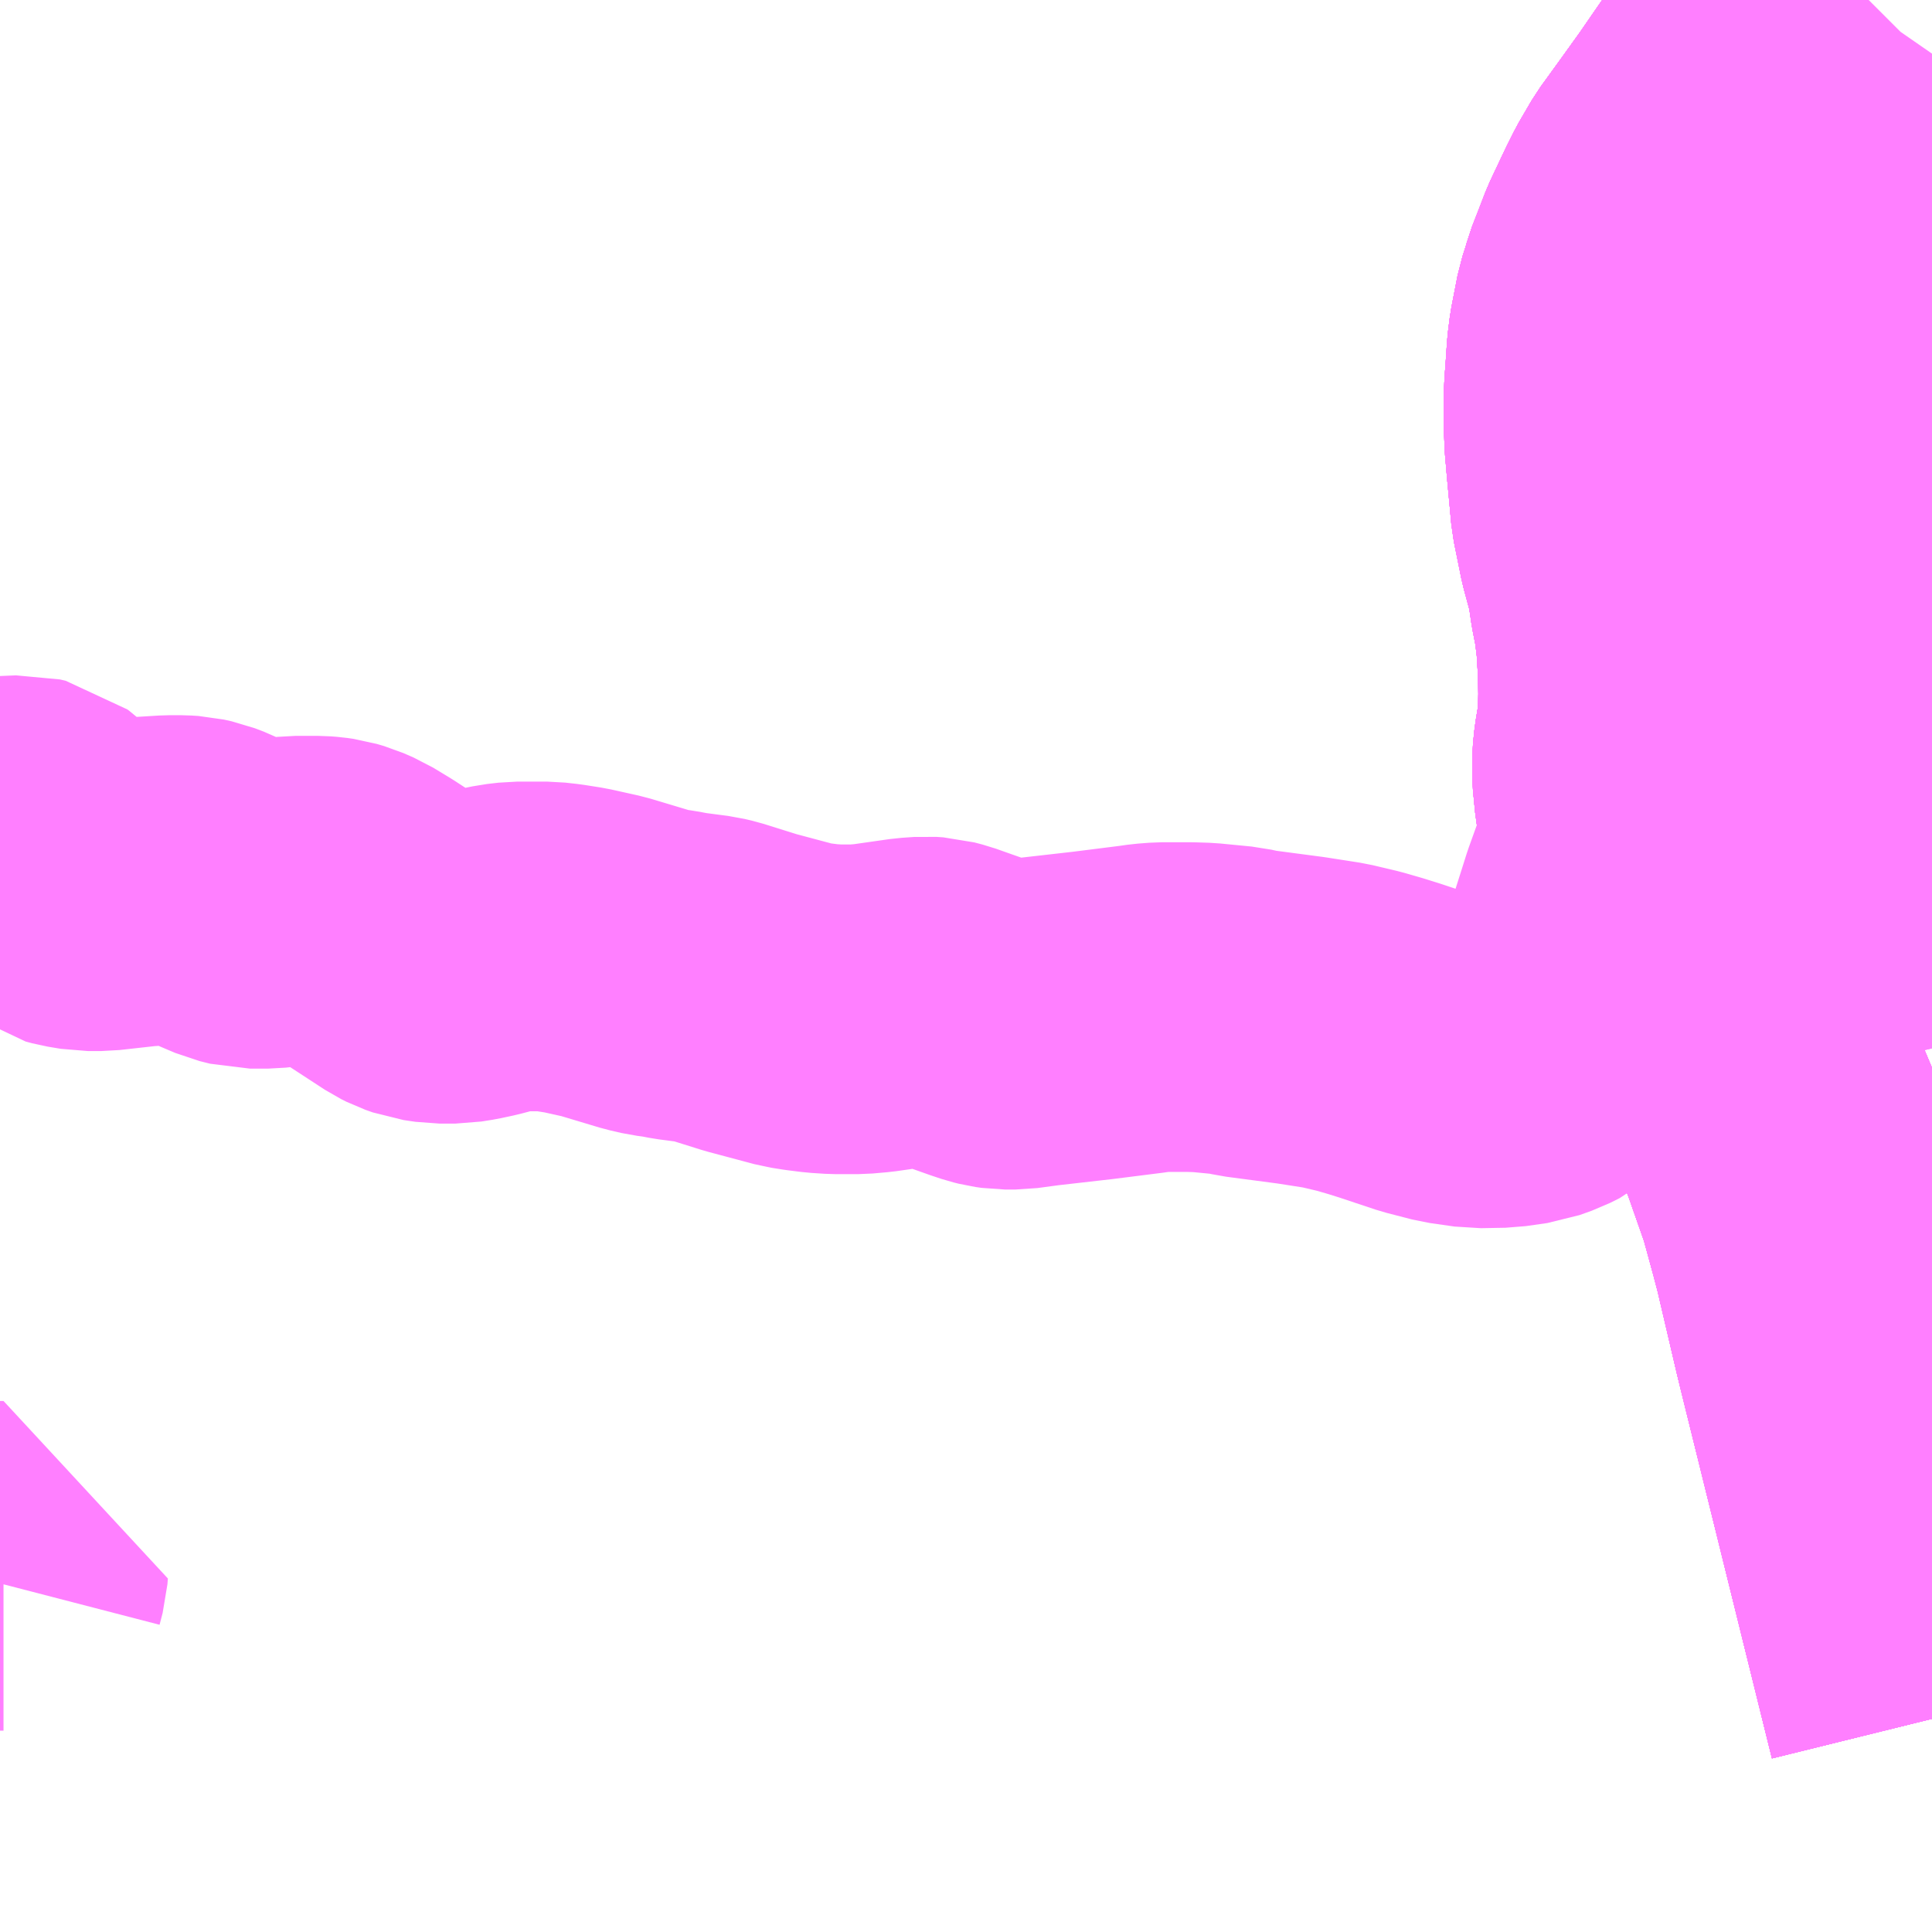 <?xml version="1.0" encoding="UTF-8"?>
<svg  xmlns="http://www.w3.org/2000/svg" xmlns:xlink="http://www.w3.org/1999/xlink" xmlns:go="http://purl.org/svgmap/profile" property="N07_001,N07_002,N07_003,N07_004,N07_005,N07_006,N07_007" viewBox="14062.5 -3669.434 4.395 4.395" go:dataArea="14062.5 -3669.43359375 4.39453125 4.39453125" >
<globalCoordinateSystem srsName="http://purl.org/crs/84" transform="matrix(100.0,0.0,0.0,-100.0,0.0,0.0)" />
<defs>
 <g id="p0" >
  <circle cx="0.0" cy="0.0" r="3" stroke="green" stroke-width="0.75" vector-effect="non-scaling-stroke" />
 </g>
</defs>
<g fill="none" fill-rule="evenodd" stroke="#FF00FF" stroke-width="0.75" opacity="0.5" vector-effect="non-scaling-stroke" stroke-linejoin="bevel" >
<path content="1,JRバス関東（株）,いわき号,13.0,13.0,13.0," xlink:title="1" d="M14066.603,-3669.434L14066.561,-3669.375L14066.47,-3669.245L14066.432,-3669.19L14066.401,-3669.145L14066.35,-3669.074L14066.308,-3669.016L14066.28,-3668.968L14066.263,-3668.934L14066.229,-3668.862L14066.214,-3668.823L14066.198,-3668.782L14066.194,-3668.767L14066.184,-3668.736L14066.178,-3668.705L14066.17,-3668.664L14066.166,-3668.632L14066.163,-3668.587L14066.16,-3668.546L14066.159,-3668.482L14066.161,-3668.429L14066.163,-3668.407L14066.165,-3668.383L14066.17,-3668.33L14066.175,-3668.276L14066.192,-3668.192L14066.208,-3668.133L14066.214,-3668.1L14066.218,-3668.072L14066.227,-3668.026L14066.233,-3667.976L14066.237,-3667.912L14066.238,-3667.854L14066.237,-3667.813L14066.235,-3667.782L14066.227,-3667.734L14066.224,-3667.705L14066.224,-3667.673L14066.229,-3667.622L14066.237,-3667.577L14066.247,-3667.533L14066.247,-3667.531L14066.269,-3667.458L14066.297,-3667.38L14066.322,-3667.318L14066.348,-3667.258L14066.392,-3667.162L14066.409,-3667.13L14066.423,-3667.105L14066.498,-3666.981L14066.555,-3666.846L14066.557,-3666.84L14066.598,-3666.723L14066.609,-3666.683L14066.624,-3666.628L14066.635,-3666.586L14066.679,-3666.398L14066.687,-3666.365L14066.895,-3665.524"/>
<path content="1,宮城交通（株）,ポーラスター,1.0,1.0,1.0," xlink:title="1" d="M14066.603,-3669.434L14066.561,-3669.375L14066.47,-3669.245L14066.432,-3669.19L14066.401,-3669.145L14066.35,-3669.074L14066.308,-3669.016L14066.28,-3668.968L14066.263,-3668.934L14066.229,-3668.862L14066.214,-3668.823L14066.198,-3668.782L14066.194,-3668.767L14066.184,-3668.736L14066.178,-3668.705L14066.17,-3668.664L14066.166,-3668.632L14066.163,-3668.587L14066.16,-3668.546L14066.159,-3668.482L14066.161,-3668.429L14066.163,-3668.407L14066.165,-3668.383L14066.17,-3668.33L14066.175,-3668.276L14066.192,-3668.192L14066.208,-3668.133L14066.214,-3668.1L14066.218,-3668.072L14066.227,-3668.026L14066.233,-3667.976L14066.237,-3667.912L14066.238,-3667.854L14066.237,-3667.813L14066.235,-3667.782L14066.227,-3667.734L14066.224,-3667.705L14066.224,-3667.673L14066.229,-3667.622L14066.237,-3667.577L14066.247,-3667.533L14066.247,-3667.531L14066.269,-3667.458L14066.297,-3667.38L14066.322,-3667.318L14066.348,-3667.258L14066.392,-3667.162L14066.409,-3667.13L14066.423,-3667.105L14066.498,-3666.981L14066.555,-3666.846L14066.557,-3666.84L14066.598,-3666.723L14066.609,-3666.683L14066.624,-3666.628L14066.635,-3666.586L14066.679,-3666.398L14066.687,-3666.365L14066.895,-3665.524"/>
<path content="1,成田空港交通,仙台線,1.0,1.0,1.0," xlink:title="1" d="M14066.895,-3665.524L14066.687,-3666.365L14066.679,-3666.398L14066.635,-3666.586L14066.624,-3666.628L14066.609,-3666.683L14066.598,-3666.723L14066.557,-3666.84L14066.555,-3666.846L14066.498,-3666.981L14066.423,-3667.105L14066.409,-3667.13L14066.392,-3667.162L14066.348,-3667.258L14066.322,-3667.318L14066.297,-3667.38L14066.269,-3667.458L14066.247,-3667.531L14066.247,-3667.533L14066.237,-3667.577L14066.229,-3667.622L14066.224,-3667.673L14066.224,-3667.705L14066.227,-3667.734L14066.235,-3667.782L14066.237,-3667.813L14066.238,-3667.854L14066.237,-3667.912L14066.233,-3667.976L14066.227,-3668.026L14066.218,-3668.072L14066.214,-3668.1L14066.208,-3668.133L14066.192,-3668.192L14066.175,-3668.276L14066.17,-3668.33L14066.165,-3668.383L14066.163,-3668.407L14066.161,-3668.429L14066.159,-3668.482L14066.16,-3668.546L14066.163,-3668.587L14066.166,-3668.632L14066.17,-3668.664L14066.178,-3668.705L14066.184,-3668.736L14066.194,-3668.767L14066.198,-3668.782L14066.214,-3668.823L14066.229,-3668.862L14066.263,-3668.934L14066.28,-3668.968L14066.308,-3669.016L14066.35,-3669.074L14066.401,-3669.145L14066.432,-3669.19L14066.47,-3669.245L14066.561,-3669.375L14066.603,-3669.434"/>
<path content="1,新常磐交通（株）,いわき駅～東京ディズニシー,1.0,1.0,1.0," xlink:title="1" d="M14066.603,-3669.434L14066.561,-3669.375L14066.47,-3669.245L14066.432,-3669.19L14066.401,-3669.145L14066.35,-3669.074L14066.308,-3669.016L14066.28,-3668.968L14066.263,-3668.934L14066.229,-3668.862L14066.214,-3668.823L14066.198,-3668.782L14066.194,-3668.767L14066.184,-3668.736L14066.178,-3668.705L14066.17,-3668.664L14066.166,-3668.632L14066.163,-3668.587L14066.16,-3668.546L14066.159,-3668.482L14066.161,-3668.429L14066.163,-3668.407L14066.165,-3668.383L14066.17,-3668.33L14066.175,-3668.276L14066.192,-3668.192L14066.208,-3668.133L14066.214,-3668.1L14066.218,-3668.072L14066.227,-3668.026L14066.233,-3667.976L14066.237,-3667.912L14066.238,-3667.854L14066.237,-3667.813L14066.235,-3667.782L14066.227,-3667.734L14066.224,-3667.705L14066.224,-3667.673L14066.229,-3667.622L14066.237,-3667.577L14066.247,-3667.533L14066.247,-3667.531L14066.269,-3667.458L14066.297,-3667.38L14066.322,-3667.318L14066.348,-3667.258L14066.392,-3667.162L14066.409,-3667.13L14066.423,-3667.105L14066.498,-3666.981L14066.555,-3666.846L14066.557,-3666.84L14066.598,-3666.723L14066.609,-3666.683L14066.624,-3666.628L14066.635,-3666.586L14066.679,-3666.398L14066.687,-3666.365L14066.895,-3665.524"/>
<path content="1,新常磐交通（株）,シーガル号,1.0,1.0,1.0," xlink:title="1" d="M14066.895,-3665.524L14066.687,-3666.365L14066.679,-3666.398L14066.635,-3666.586L14066.624,-3666.628L14066.609,-3666.683L14066.598,-3666.723L14066.557,-3666.84L14066.555,-3666.846L14066.498,-3666.981L14066.423,-3667.105L14066.409,-3667.13L14066.392,-3667.162L14066.348,-3667.258L14066.322,-3667.318L14066.297,-3667.38L14066.269,-3667.458L14066.247,-3667.531L14066.247,-3667.533L14066.237,-3667.577L14066.229,-3667.622L14066.224,-3667.673L14066.224,-3667.705L14066.227,-3667.734L14066.235,-3667.782L14066.237,-3667.813L14066.238,-3667.854L14066.237,-3667.912L14066.233,-3667.976L14066.227,-3668.026L14066.218,-3668.072L14066.214,-3668.1L14066.208,-3668.133L14066.192,-3668.192L14066.175,-3668.276L14066.17,-3668.33L14066.165,-3668.383L14066.163,-3668.407L14066.161,-3668.429L14066.159,-3668.482L14066.16,-3668.546L14066.163,-3668.587L14066.166,-3668.632L14066.17,-3668.664L14066.178,-3668.705L14066.184,-3668.736L14066.194,-3668.767L14066.198,-3668.782L14066.214,-3668.823L14066.229,-3668.862L14066.263,-3668.934L14066.28,-3668.968L14066.308,-3669.016L14066.35,-3669.074L14066.401,-3669.145L14066.432,-3669.19L14066.47,-3669.245L14066.561,-3669.375L14066.603,-3669.434"/>
<path content="1,新常磐交通（株）,南相馬-東京,2.0,2.0,2.0," xlink:title="1" d="M14066.895,-3665.524L14066.687,-3666.365L14066.679,-3666.398L14066.635,-3666.586L14066.624,-3666.628L14066.609,-3666.683L14066.598,-3666.723L14066.557,-3666.84L14066.555,-3666.846L14066.498,-3666.981L14066.423,-3667.105L14066.409,-3667.13L14066.392,-3667.162L14066.348,-3667.258L14066.322,-3667.318L14066.297,-3667.38L14066.269,-3667.458L14066.247,-3667.531L14066.247,-3667.533L14066.237,-3667.577L14066.229,-3667.622L14066.224,-3667.673L14066.224,-3667.705L14066.227,-3667.734L14066.235,-3667.782L14066.237,-3667.813L14066.238,-3667.854L14066.237,-3667.912L14066.233,-3667.976L14066.227,-3668.026L14066.218,-3668.072L14066.214,-3668.1L14066.208,-3668.133L14066.192,-3668.192L14066.175,-3668.276L14066.17,-3668.33L14066.165,-3668.383L14066.163,-3668.407L14066.161,-3668.429L14066.159,-3668.482L14066.16,-3668.546L14066.163,-3668.587L14066.166,-3668.632L14066.17,-3668.664L14066.178,-3668.705L14066.184,-3668.736L14066.194,-3668.767L14066.198,-3668.782L14066.214,-3668.823L14066.229,-3668.862L14066.263,-3668.934L14066.28,-3668.968L14066.308,-3669.016L14066.35,-3669.074L14066.401,-3669.145L14066.432,-3669.19L14066.47,-3669.245L14066.561,-3669.375L14066.603,-3669.434"/>
<path content="1,新常磐交通（株）,小名浜-東京,1.5,1.5,1.5," xlink:title="1" d="M14066.603,-3669.434L14066.561,-3669.375L14066.47,-3669.245L14066.432,-3669.19L14066.401,-3669.145L14066.35,-3669.074L14066.308,-3669.016L14066.28,-3668.968L14066.263,-3668.934L14066.229,-3668.862L14066.214,-3668.823L14066.198,-3668.782L14066.194,-3668.767L14066.184,-3668.736L14066.178,-3668.705L14066.17,-3668.664L14066.166,-3668.632L14066.163,-3668.587L14066.16,-3668.546L14066.159,-3668.482L14066.161,-3668.429L14066.163,-3668.407L14066.165,-3668.383L14066.17,-3668.33L14066.175,-3668.276L14066.192,-3668.192L14066.208,-3668.133L14066.214,-3668.1L14066.218,-3668.072L14066.227,-3668.026L14066.233,-3667.976L14066.237,-3667.912L14066.238,-3667.854L14066.237,-3667.813L14066.235,-3667.782L14066.227,-3667.734L14066.224,-3667.705L14066.224,-3667.673L14066.229,-3667.622L14066.237,-3667.577L14066.247,-3667.533L14066.247,-3667.531L14066.269,-3667.458L14066.297,-3667.38L14066.322,-3667.318L14066.348,-3667.258L14066.392,-3667.162L14066.409,-3667.13L14066.423,-3667.105L14066.498,-3666.981L14066.555,-3666.846L14066.557,-3666.84L14066.598,-3666.723L14066.609,-3666.683L14066.624,-3666.628L14066.635,-3666.586L14066.679,-3666.398L14066.687,-3666.365L14066.895,-3665.524"/>
<path content="1,東京ベイシティ交通,いわき・日立～東京ディズニーリゾート線,1.0,1.0,1.0," xlink:title="1" d="M14066.895,-3665.524L14066.687,-3666.365L14066.679,-3666.398L14066.635,-3666.586L14066.624,-3666.628L14066.609,-3666.683L14066.598,-3666.723L14066.557,-3666.84L14066.555,-3666.846L14066.498,-3666.981L14066.423,-3667.105L14066.409,-3667.13L14066.392,-3667.162L14066.348,-3667.258L14066.322,-3667.318L14066.297,-3667.38L14066.269,-3667.458L14066.247,-3667.531L14066.247,-3667.533L14066.237,-3667.577L14066.229,-3667.622L14066.224,-3667.673L14066.224,-3667.705L14066.227,-3667.734L14066.235,-3667.782L14066.237,-3667.813L14066.238,-3667.854L14066.237,-3667.912L14066.233,-3667.976L14066.227,-3668.026L14066.218,-3668.072L14066.214,-3668.1L14066.208,-3668.133L14066.192,-3668.192L14066.175,-3668.276L14066.17,-3668.33L14066.165,-3668.383L14066.163,-3668.407L14066.161,-3668.429L14066.159,-3668.482L14066.16,-3668.546L14066.163,-3668.587L14066.166,-3668.632L14066.17,-3668.664L14066.178,-3668.705L14066.184,-3668.736L14066.194,-3668.767L14066.198,-3668.782L14066.214,-3668.823L14066.229,-3668.862L14066.263,-3668.934L14066.28,-3668.968L14066.308,-3669.016L14066.35,-3669.074L14066.401,-3669.145L14066.432,-3669.19L14066.47,-3669.245L14066.561,-3669.375L14066.603,-3669.434"/>
<path content="1,東武バスセントラル（株）,いわき号,14.5,14.5,14.5," xlink:title="1" d="M14066.895,-3665.524L14066.687,-3666.365L14066.679,-3666.398L14066.635,-3666.586L14066.624,-3666.628L14066.609,-3666.683L14066.598,-3666.723L14066.557,-3666.84L14066.555,-3666.846L14066.498,-3666.981L14066.423,-3667.105L14066.409,-3667.13L14066.392,-3667.162L14066.348,-3667.258L14066.322,-3667.318L14066.297,-3667.38L14066.269,-3667.458L14066.247,-3667.531L14066.247,-3667.533L14066.237,-3667.577L14066.229,-3667.622L14066.224,-3667.673L14066.224,-3667.705L14066.227,-3667.734L14066.235,-3667.782L14066.237,-3667.813L14066.238,-3667.854L14066.237,-3667.912L14066.233,-3667.976L14066.227,-3668.026L14066.218,-3668.072L14066.214,-3668.1L14066.208,-3668.133L14066.192,-3668.192L14066.175,-3668.276L14066.17,-3668.33L14066.165,-3668.383L14066.163,-3668.407L14066.161,-3668.429L14066.159,-3668.482L14066.16,-3668.546L14066.163,-3668.587L14066.166,-3668.632L14066.17,-3668.664L14066.178,-3668.705L14066.184,-3668.736L14066.194,-3668.767L14066.198,-3668.782L14066.214,-3668.823L14066.229,-3668.862L14066.263,-3668.934L14066.28,-3668.968L14066.308,-3669.016L14066.35,-3669.074L14066.401,-3669.145L14066.432,-3669.19L14066.47,-3669.245L14066.561,-3669.375L14066.603,-3669.434"/>
<path content="1,椎名観光バス（株）,十王駅発、山部経由、ゴルフ場線,8.0,3.5,3.5," xlink:title="1" d="M14066.895,-3667.439L14066.884,-3667.435L14066.838,-3667.417L14066.804,-3667.414L14066.771,-3667.414L14066.733,-3667.413L14066.706,-3667.41L14066.664,-3667.4L14066.635,-3667.396L14066.604,-3667.396L14066.602,-3667.4L14066.603,-3667.408L14066.607,-3667.431L14066.608,-3667.439L14066.613,-3667.481L14066.617,-3667.5L14066.62,-3667.519L14066.628,-3667.561L14066.636,-3667.62L14066.638,-3667.659L14066.638,-3667.665L14066.636,-3667.674L14066.626,-3667.696L14066.606,-3667.721L14066.593,-3667.743L14066.526,-3667.815L14066.518,-3667.822"/>
<path content="1,椎名観光バス（株）,十王駅発、山部経由、ゴルフ場線,8.0,3.5,3.5," xlink:title="1" d="M14066.518,-3667.822L14066.504,-3667.843L14066.435,-3667.954L14066.431,-3667.965L14066.429,-3667.98L14066.431,-3667.987L14066.443,-3668.007L14066.479,-3668.06L14066.497,-3668.086L14066.508,-3668.104L14066.517,-3668.122L14066.524,-3668.141L14066.528,-3668.163L14066.532,-3668.194L14066.533,-3668.207L14066.541,-3668.224L14066.557,-3668.25L14066.564,-3668.264L14066.569,-3668.285L14066.57,-3668.311L14066.566,-3668.33L14066.551,-3668.371L14066.548,-3668.386L14066.548,-3668.395L14066.55,-3668.406L14066.566,-3668.445L14066.577,-3668.477L14066.578,-3668.527L14066.575,-3668.576L14066.571,-3668.603L14066.566,-3668.622L14066.552,-3668.648L14066.545,-3668.66L14066.54,-3668.665L14066.534,-3668.677L14066.531,-3668.682L14066.524,-3668.704L14066.526,-3668.733L14066.526,-3668.736L14066.529,-3668.759L14066.535,-3668.786L14066.541,-3668.803L14066.549,-3668.816L14066.578,-3668.838L14066.592,-3668.852L14066.599,-3668.865L14066.603,-3668.877L14066.606,-3668.915L14066.609,-3668.932L14066.613,-3668.948L14066.62,-3668.961L14066.631,-3668.977L14066.641,-3668.986L14066.646,-3668.989L14066.689,-3669.019L14066.709,-3669.037L14066.741,-3669.07L14066.749,-3669.081L14066.796,-3669.155L14066.803,-3669.168L14066.842,-3669.228L14066.869,-3669.273L14066.884,-3669.297L14066.886,-3669.299L14066.895,-3669.312"/>
<path content="1,椎名観光バス（株）,十王駅発、山部経由、ゴルフ場線,8.0,3.5,3.5," xlink:title="1" d="M14066.895,-3668.048L14066.893,-3668.048L14066.882,-3668.048L14066.79,-3668.042L14066.778,-3668.042L14066.746,-3668.039L14066.728,-3668.035L14066.722,-3668.034L14066.703,-3668.023L14066.685,-3668.011L14066.667,-3667.995L14066.642,-3667.964L14066.599,-3667.902L14066.578,-3667.877L14066.559,-3667.857L14066.518,-3667.822"/>
<path content="1,椎名観光バス（株）,高原・沢平・黒板鬼越方面系統線,5.0,0.0,0.0," xlink:title="1" d="M14066.895,-3667.439L14066.884,-3667.435L14066.838,-3667.417L14066.804,-3667.414L14066.771,-3667.414L14066.733,-3667.413L14066.706,-3667.41L14066.664,-3667.4L14066.635,-3667.396L14066.604,-3667.396L14066.602,-3667.4L14066.603,-3667.408L14066.607,-3667.431L14066.608,-3667.439L14066.613,-3667.481L14066.617,-3667.5L14066.62,-3667.519L14066.628,-3667.561L14066.636,-3667.62L14066.638,-3667.659L14066.638,-3667.665L14066.636,-3667.674L14066.626,-3667.696L14066.606,-3667.721L14066.593,-3667.743L14066.526,-3667.815L14066.518,-3667.822L14066.497,-3667.806L14066.494,-3667.805L14066.445,-3667.769L14066.374,-3667.708L14066.34,-3667.675L14066.333,-3667.669L14066.322,-3667.658L14066.302,-3667.635L14066.279,-3667.604L14066.269,-3667.588L14066.261,-3667.57L14066.247,-3667.531L14066.239,-3667.506L14066.222,-3667.457L14066.194,-3667.379L14066.182,-3667.341L14066.168,-3667.297L14066.161,-3667.274L14066.148,-3667.231L14066.142,-3667.215L14066.129,-3667.182L14066.121,-3667.163L14066.108,-3667.14L14066.095,-3667.119L14066.087,-3667.109L14066.074,-3667.093L14066.058,-3667.079L14066.04,-3667.062L14066.03,-3667.055L14066.017,-3667.044L14065.995,-3667.033L14065.967,-3667.023L14065.918,-3667.016L14065.862,-3667.015L14065.806,-3667.023L14065.748,-3667.038L14065.661,-3667.067L14065.629,-3667.077L14065.591,-3667.088L14065.536,-3667.101L14065.504,-3667.106L14065.459,-3667.113L14065.338,-3667.129L14065.311,-3667.135L14065.239,-3667.142L14065.208,-3667.143L14065.143,-3667.143L14065.117,-3667.141L14065.096,-3667.138L14064.985,-3667.124L14064.862,-3667.11L14064.81,-3667.103L14064.786,-3667.103L14064.772,-3667.105L14064.76,-3667.108L14064.739,-3667.115L14064.708,-3667.126L14064.671,-3667.139L14064.64,-3667.15L14064.621,-3667.155L14064.606,-3667.156L14064.577,-3667.154L14064.486,-3667.141L14064.452,-3667.138L14064.401,-3667.138L14064.37,-3667.14L14064.338,-3667.144L14064.313,-3667.148L14064.208,-3667.176L14064.125,-3667.202L14064.108,-3667.206L14064.047,-3667.214L14064.021,-3667.219L14063.998,-3667.222L14063.972,-3667.228L14063.872,-3667.258L14063.809,-3667.272L14063.771,-3667.278L14063.744,-3667.281L14063.677,-3667.281L14063.651,-3667.278L14063.627,-3667.273L14063.589,-3667.263L14063.561,-3667.257L14063.536,-3667.253L14063.5,-3667.253L14063.473,-3667.257L14063.456,-3667.263L14063.444,-3667.269L14063.329,-3667.344L14063.291,-3667.367L14063.268,-3667.377L14063.251,-3667.382L14063.237,-3667.384L14063.224,-3667.385L14063.172,-3667.385L14063.109,-3667.378L14063.103,-3667.378L14063.069,-3667.378L14063.045,-3667.384L14063.012,-3667.398L14062.979,-3667.413L14062.967,-3667.419L14062.946,-3667.427L14062.928,-3667.431L14062.912,-3667.432L14062.885,-3667.432L14062.82,-3667.428L14062.73,-3667.418L14062.7,-3667.418L14062.67,-3667.423L14062.655,-3667.427L14062.637,-3667.44L14062.616,-3667.459L14062.602,-3667.476L14062.579,-3667.508L14062.569,-3667.517L14062.565,-3667.52L14062.552,-3667.523L14062.504,-3667.521L14062.5,-3667.521"/>
<path content="1,椎名観光バス（株）,高原・沢平・黒板鬼越方面系統線,5.0,0.0,0.0," xlink:title="1" d="M14062.5,-3665.872L14062.508,-3665.872L14062.507,-3665.859L14062.5,-3665.832"/>
<path content="1,福島交通（株）,福島高速バスターミナル～成田空港第一旅客ターミナル,999.9,999.9,999.9," xlink:title="1" d="M14066.895,-3665.524L14066.687,-3666.365L14066.679,-3666.398L14066.635,-3666.586L14066.624,-3666.628L14066.609,-3666.683L14066.598,-3666.723L14066.557,-3666.84L14066.555,-3666.846L14066.498,-3666.981L14066.423,-3667.105L14066.409,-3667.13L14066.392,-3667.162L14066.348,-3667.258L14066.322,-3667.318L14066.297,-3667.38L14066.269,-3667.458L14066.247,-3667.531L14066.247,-3667.533L14066.237,-3667.577L14066.229,-3667.622L14066.224,-3667.673L14066.224,-3667.705L14066.227,-3667.734L14066.235,-3667.782L14066.237,-3667.813L14066.238,-3667.854L14066.237,-3667.912L14066.233,-3667.976L14066.227,-3668.026L14066.218,-3668.072L14066.214,-3668.1L14066.208,-3668.133L14066.192,-3668.192L14066.175,-3668.276L14066.17,-3668.33L14066.165,-3668.383L14066.163,-3668.407L14066.161,-3668.429L14066.159,-3668.482L14066.16,-3668.546L14066.163,-3668.587L14066.166,-3668.632L14066.17,-3668.664L14066.178,-3668.705L14066.184,-3668.736L14066.194,-3668.767L14066.198,-3668.782L14066.214,-3668.823L14066.229,-3668.862L14066.263,-3668.934L14066.28,-3668.968L14066.308,-3669.016L14066.35,-3669.074L14066.401,-3669.145L14066.432,-3669.19L14066.47,-3669.245L14066.561,-3669.375L14066.603,-3669.434"/>
</g>
</svg>
